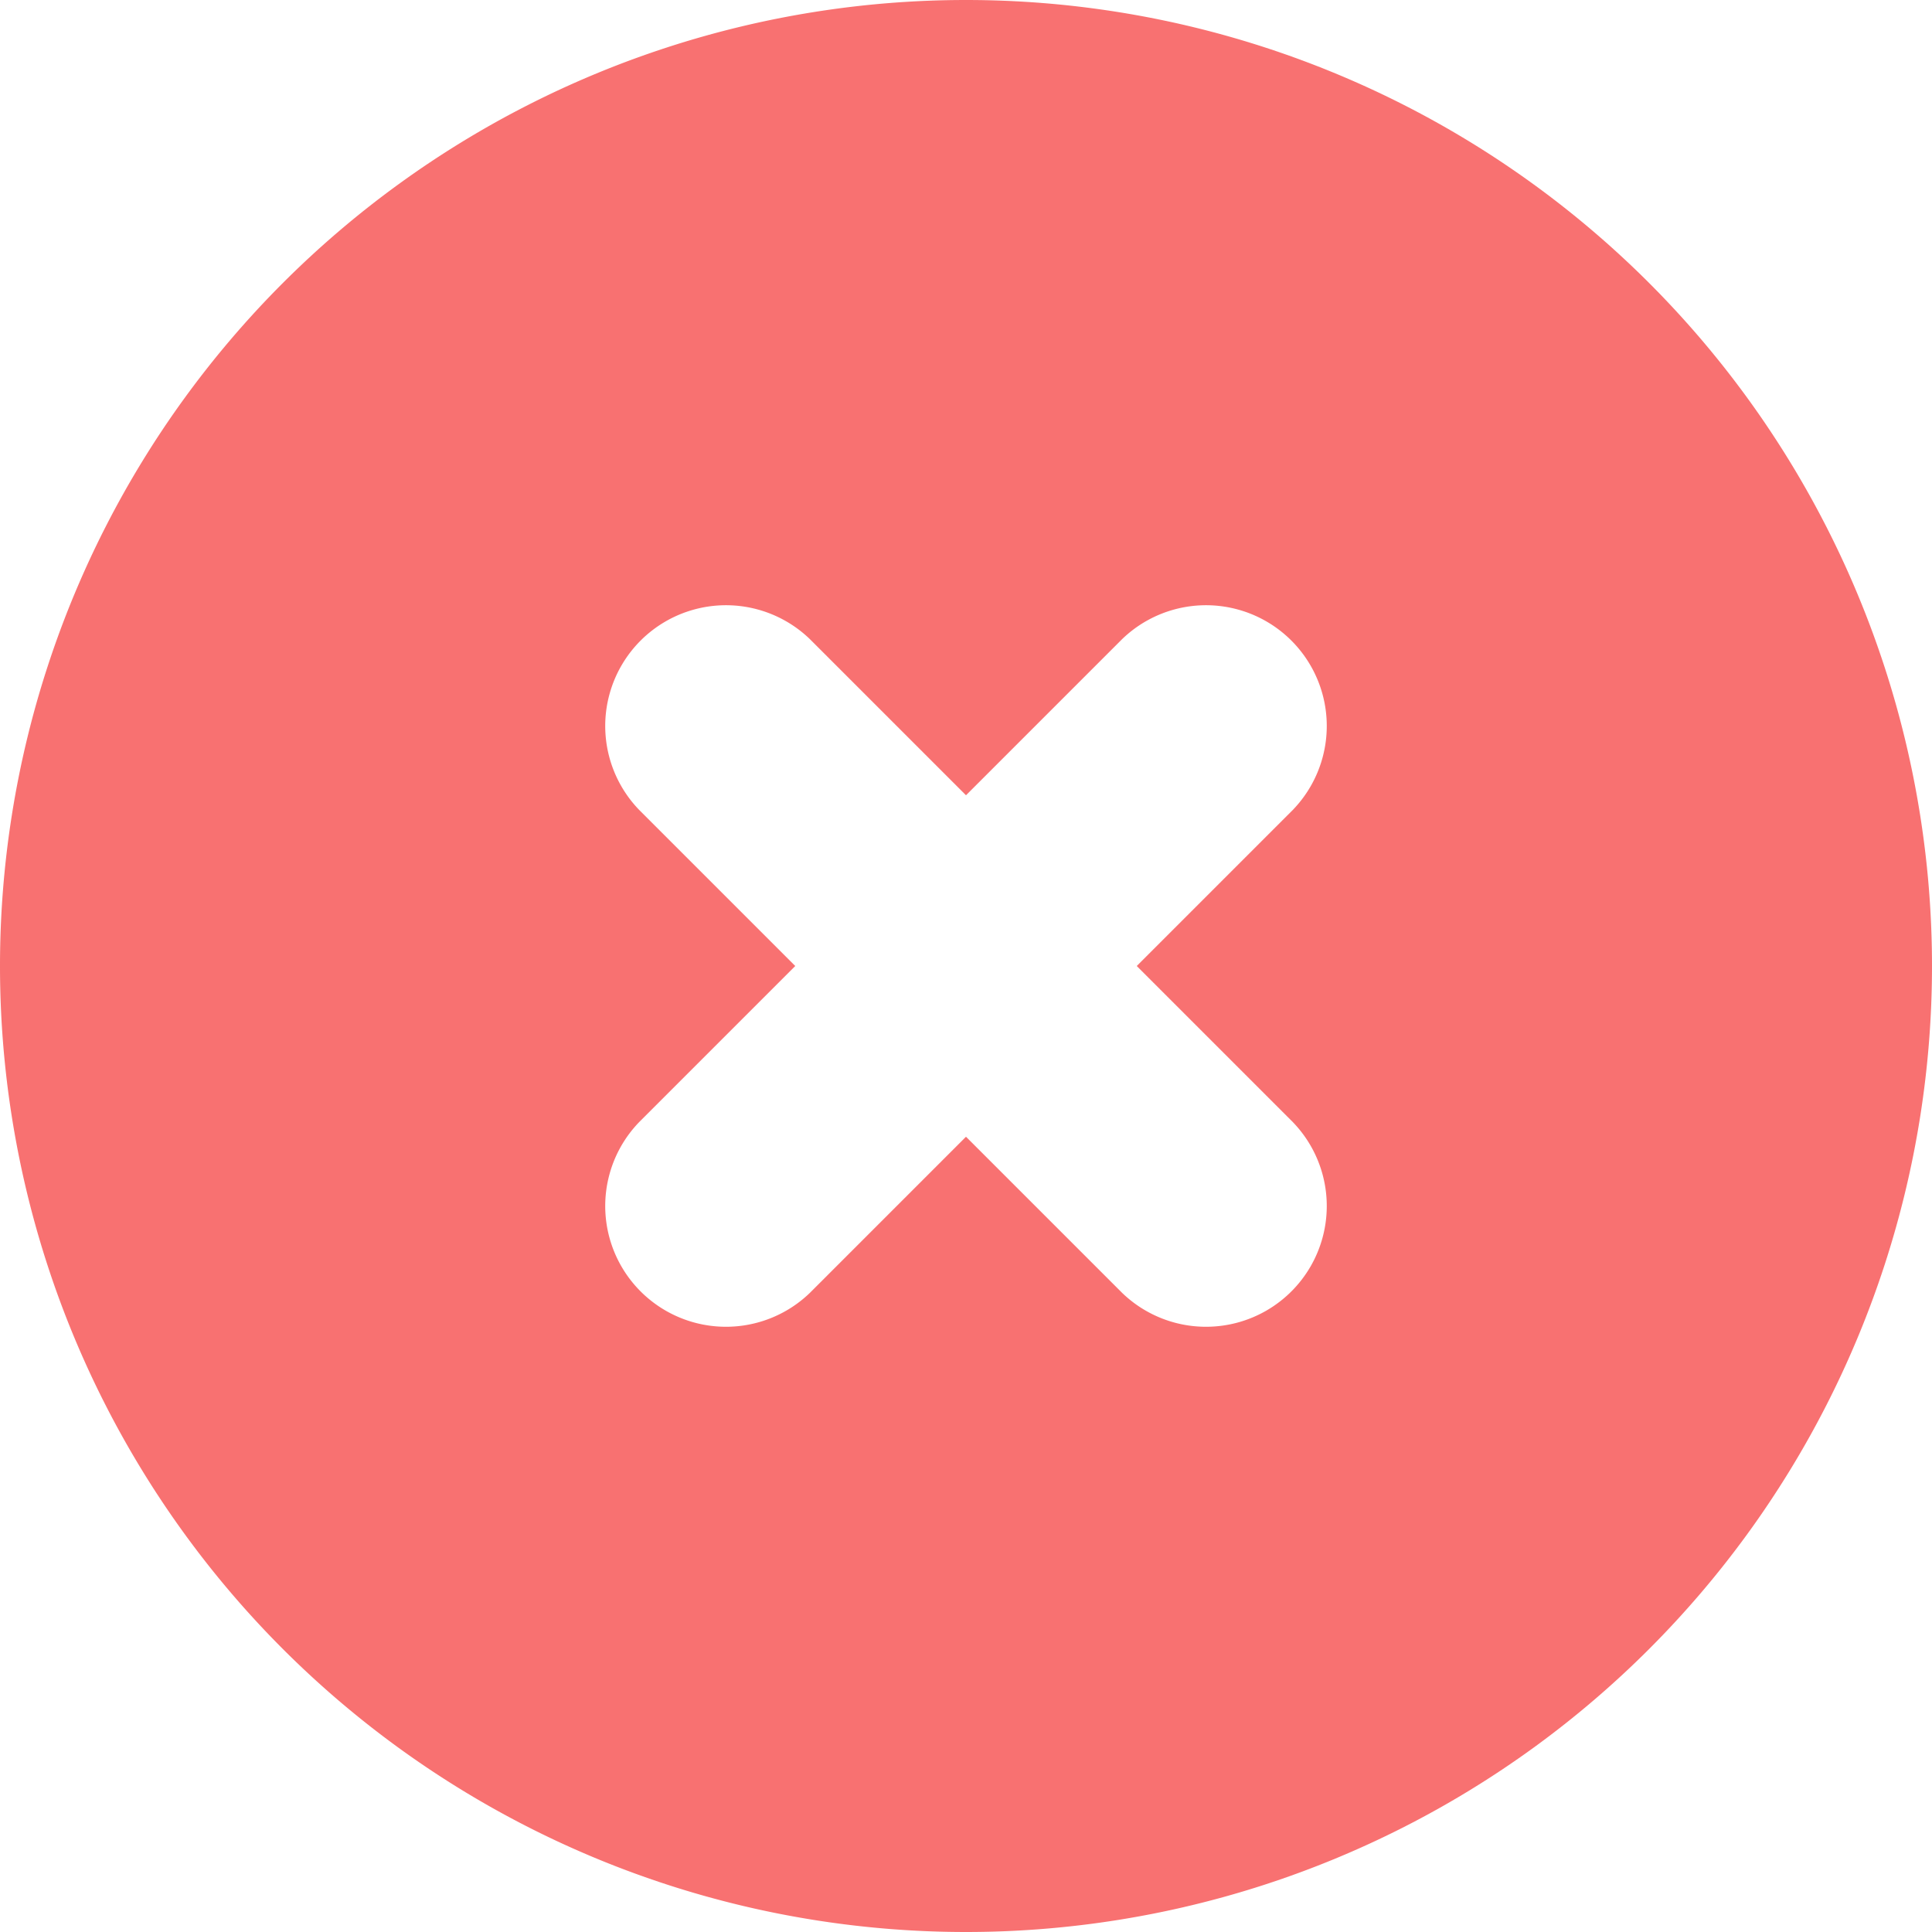 <svg xmlns="http://www.w3.org/2000/svg" fill="none" viewBox="0 0 16 16"><path fill="#F87171" fill-rule="evenodd" d="M8 16A8 8 0 108 0a8 8 0 000 16zM6.707 5.293a1 1 0 00-1.414 1.414L6.586 8 5.293 9.293a1 1 0 001.414 1.414L8 9.414l1.293 1.293a1 1 0 001.414-1.414L9.414 8l1.293-1.293a1 1 0 00-1.414-1.414L8 6.586 6.707 5.293z" clip-rule="evenodd"/></svg>